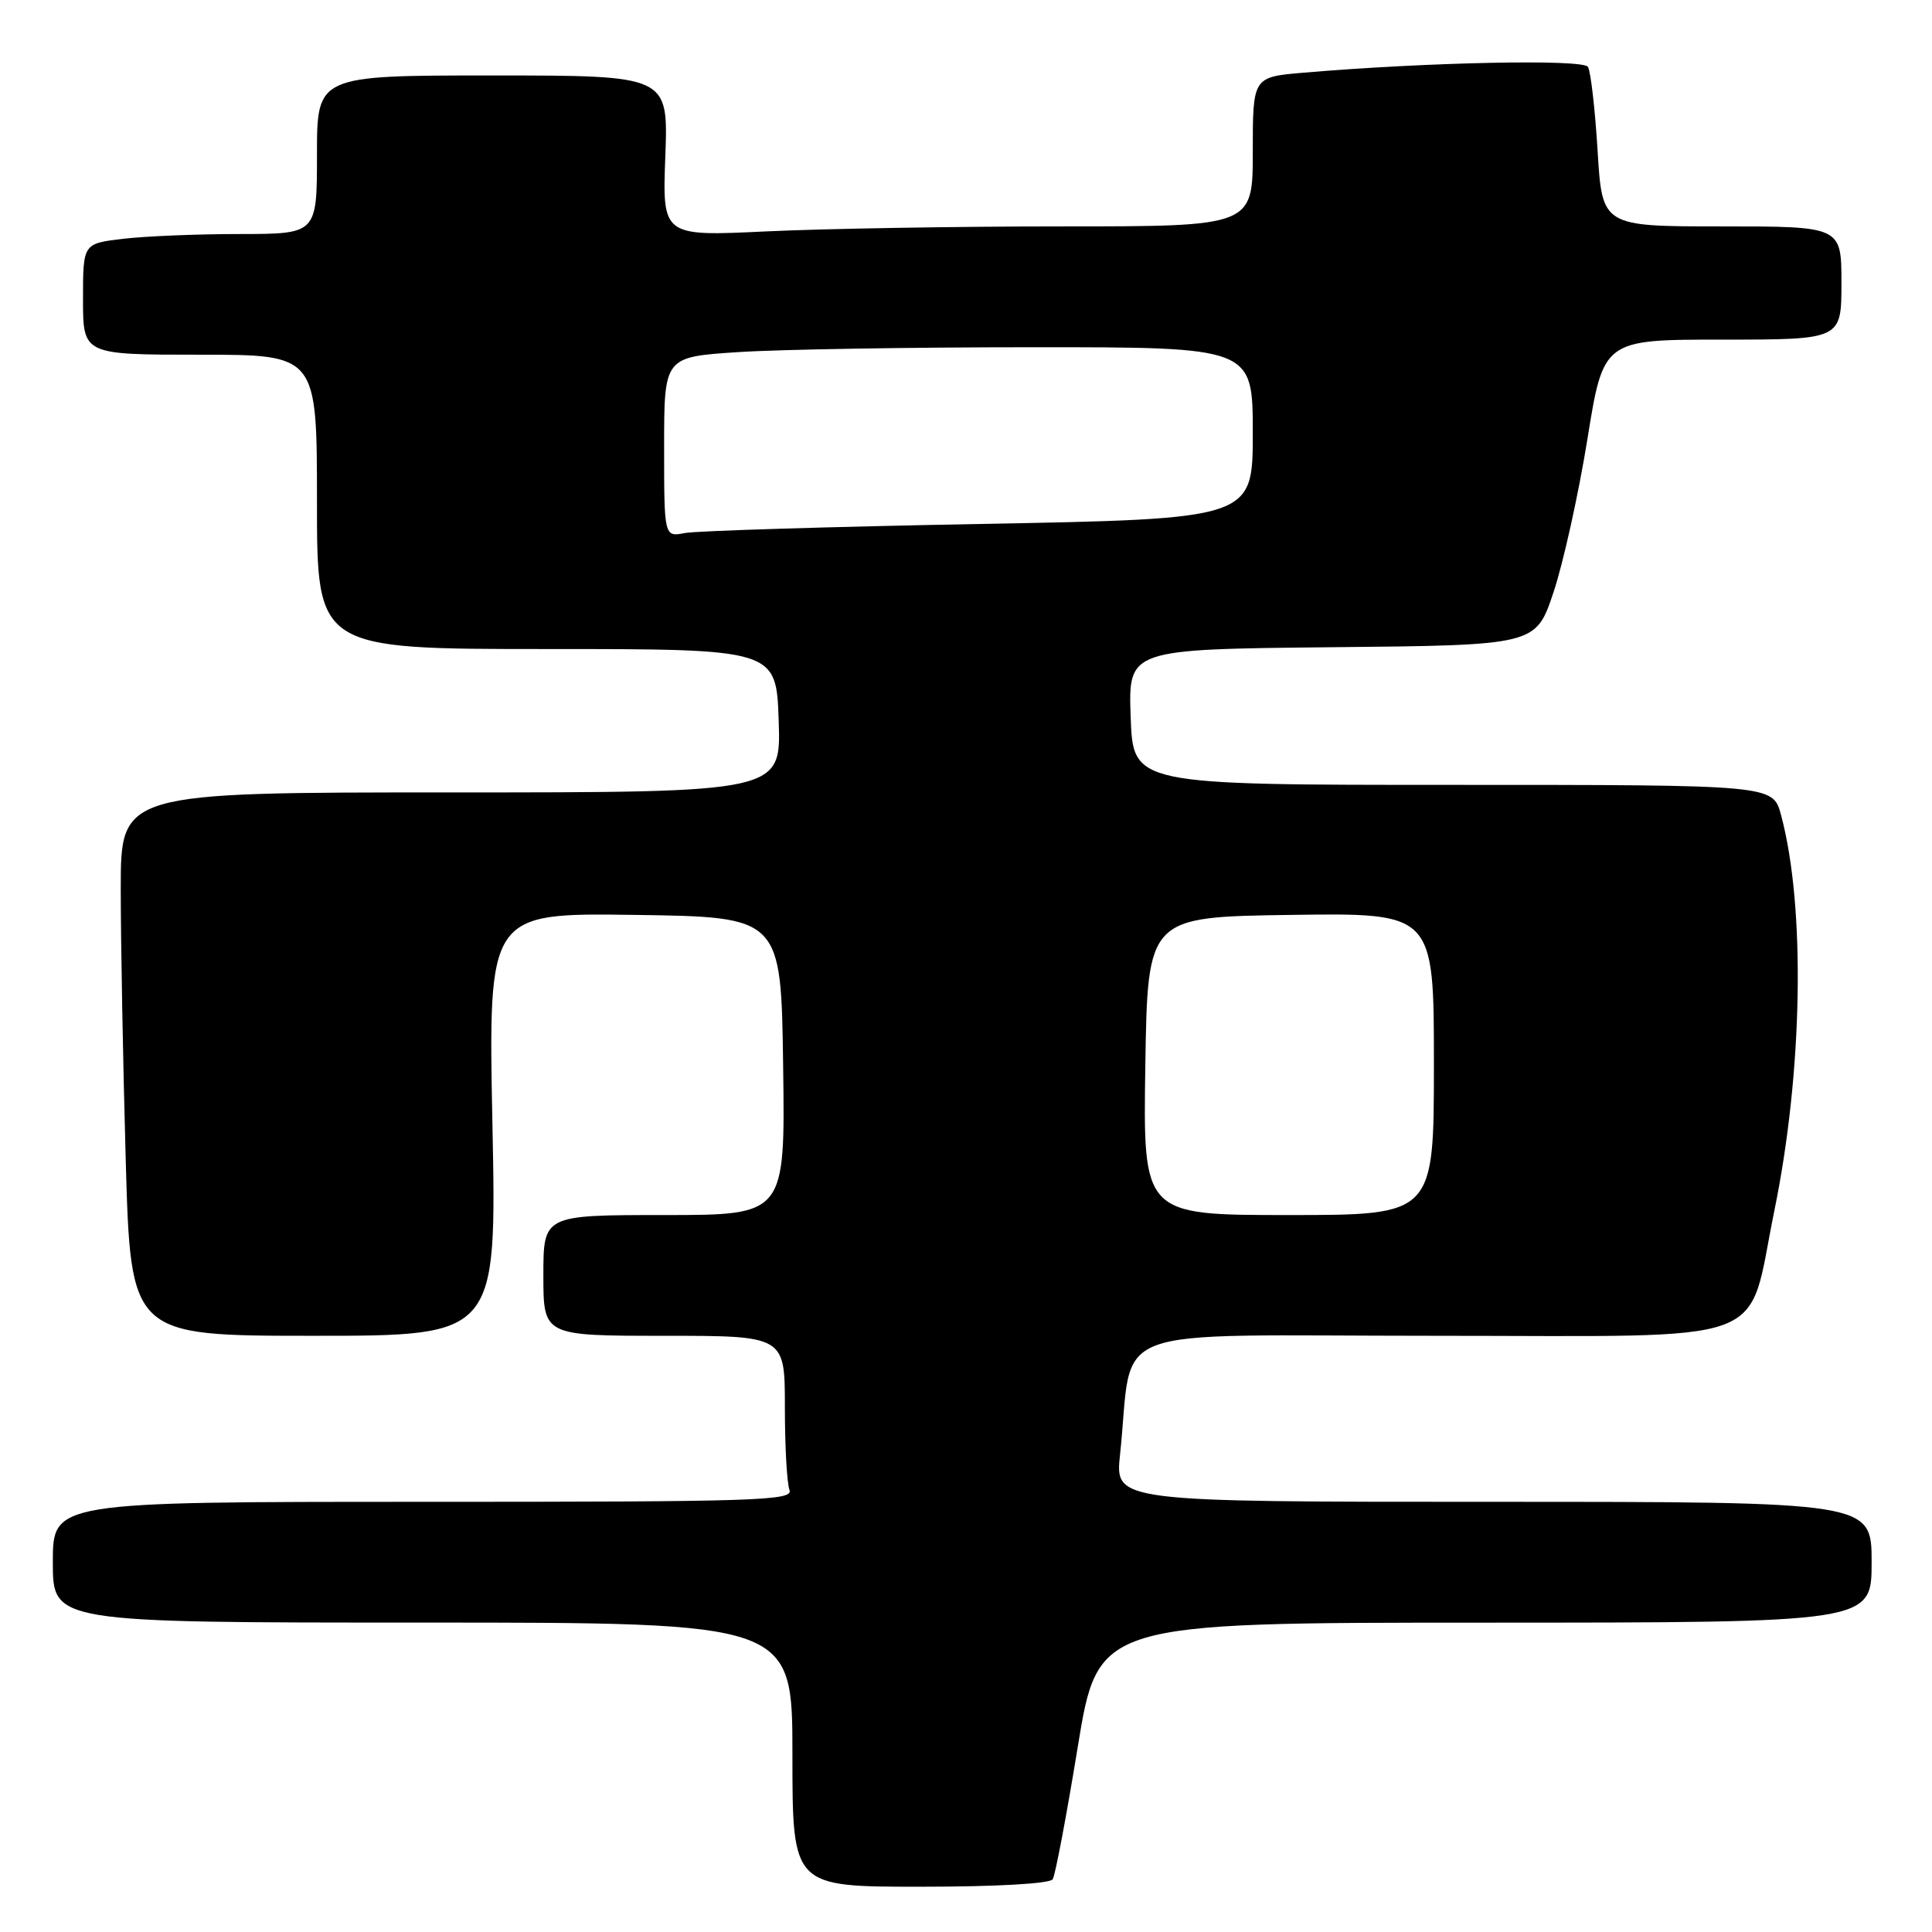 <?xml version="1.0" encoding="UTF-8" standalone="no"?>
<!DOCTYPE svg PUBLIC "-//W3C//DTD SVG 1.1//EN" "http://www.w3.org/Graphics/SVG/1.1/DTD/svg11.dtd" >
<svg xmlns="http://www.w3.org/2000/svg" xmlns:xlink="http://www.w3.org/1999/xlink" version="1.1" viewBox="0 0 256 256">
 <g >
 <path fill="currentColor"
d=" M 139.49 249.01 C 139.83 248.47 141.32 240.60 142.80 231.52 C 145.50 215.01 145.50 215.01 196.75 215.01 C 248.00 215.00 248.00 215.00 248.00 207.00 C 248.00 199.00 248.00 199.00 197.87 199.00 C 147.74 199.00 147.74 199.00 148.41 192.75 C 150.29 175.13 145.32 177.00 190.18 177.00 C 235.80 177.00 231.38 178.63 235.11 160.43 C 238.89 141.99 239.26 120.09 235.99 107.97 C 234.92 104.00 234.92 104.00 192.53 104.00 C 150.14 104.00 150.14 104.00 149.82 95.01 C 149.50 86.03 149.50 86.03 176.50 85.76 C 203.50 85.50 203.50 85.50 205.84 78.50 C 207.13 74.65 209.15 65.54 210.33 58.25 C 212.46 45.00 212.46 45.00 228.23 45.00 C 244.00 45.00 244.00 45.00 244.00 37.50 C 244.00 30.00 244.00 30.00 228.15 30.00 C 212.30 30.00 212.30 30.00 211.69 19.97 C 211.35 14.45 210.78 9.45 210.41 8.86 C 209.76 7.81 189.11 8.23 172.75 9.63 C 166.00 10.20 166.00 10.20 166.00 20.10 C 166.00 30.00 166.00 30.00 140.66 30.00 C 126.72 30.00 109.12 30.30 101.54 30.66 C 87.76 31.32 87.76 31.32 88.16 20.66 C 88.55 10.00 88.55 10.00 65.28 10.00 C 42.00 10.00 42.00 10.00 42.00 20.50 C 42.00 31.00 42.00 31.00 31.75 31.01 C 26.11 31.01 19.14 31.30 16.25 31.65 C 11.00 32.28 11.00 32.28 11.00 39.64 C 11.00 47.00 11.00 47.00 26.50 47.00 C 42.00 47.00 42.00 47.00 42.00 66.50 C 42.00 86.00 42.00 86.00 72.43 86.00 C 102.86 86.00 102.86 86.00 103.18 95.50 C 103.50 105.00 103.50 105.00 59.75 105.00 C 16.00 105.00 16.00 105.00 16.00 117.75 C 16.00 124.76 16.30 140.96 16.66 153.75 C 17.32 177.00 17.32 177.00 41.57 177.00 C 65.81 177.00 65.81 177.00 65.25 148.98 C 64.69 120.96 64.69 120.96 84.10 121.23 C 103.50 121.50 103.50 121.50 103.77 141.25 C 104.04 161.00 104.04 161.00 88.02 161.00 C 72.00 161.00 72.00 161.00 72.00 169.00 C 72.00 177.00 72.00 177.00 88.00 177.00 C 104.00 177.00 104.00 177.00 104.00 186.42 C 104.00 191.60 104.27 196.55 104.61 197.42 C 105.16 198.85 100.48 199.00 56.11 199.00 C 7.00 199.00 7.00 199.00 7.00 207.00 C 7.00 215.00 7.00 215.00 56.00 215.00 C 105.00 215.00 105.00 215.00 105.00 232.50 C 105.00 250.00 105.00 250.00 121.94 250.00 C 132.02 250.00 139.13 249.60 139.49 249.01 Z  M 151.76 141.25 C 152.07 121.50 152.07 121.50 171.03 121.23 C 190.00 120.96 190.00 120.96 190.00 140.98 C 190.00 161.00 190.00 161.00 170.73 161.00 C 151.46 161.00 151.46 161.00 151.76 141.25 Z  M 88.00 59.23 C 88.00 47.30 88.00 47.30 97.75 46.66 C 103.11 46.30 120.66 46.01 136.75 46.01 C 166.00 46.00 166.00 46.00 166.00 57.38 C 166.00 68.76 166.00 68.76 129.75 69.43 C 109.81 69.80 92.26 70.34 90.75 70.63 C 88.00 71.16 88.00 71.16 88.00 59.23 Z "/>
</g>
</svg>